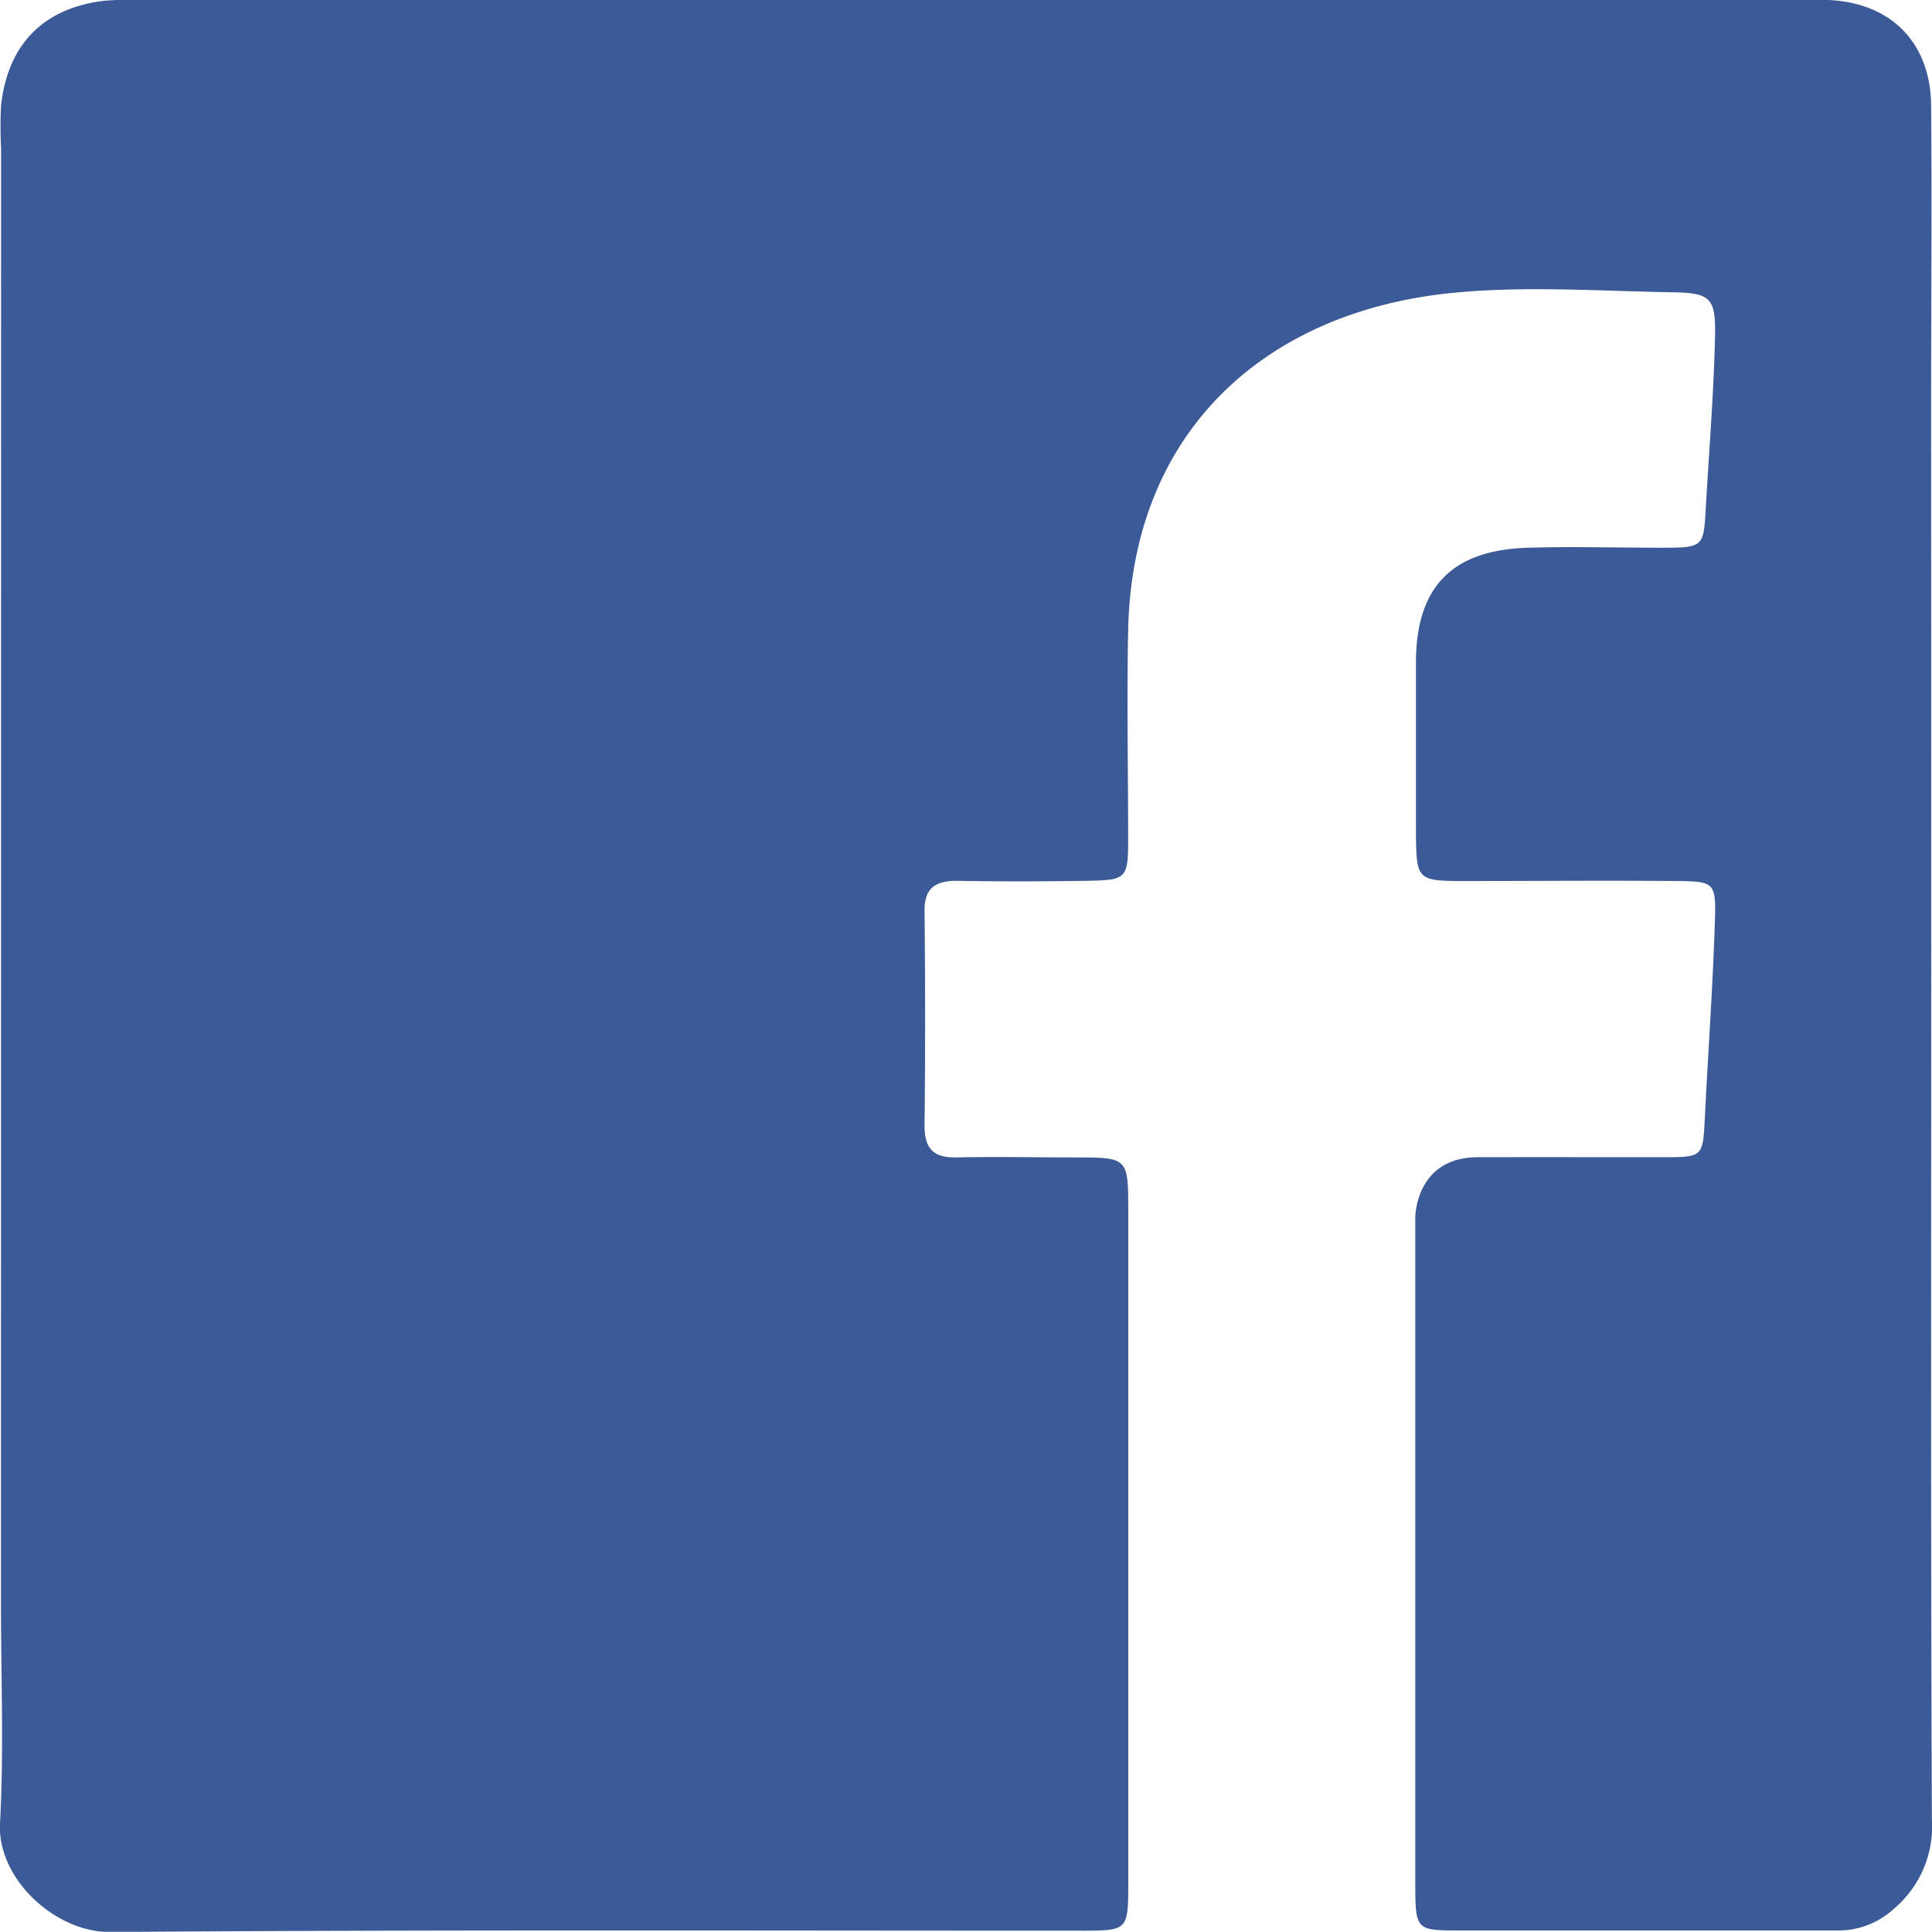 <svg xmlns="http://www.w3.org/2000/svg" viewBox="0 0 176.22 176.2"><defs><style>.cls-1{fill:#3c5a98;}</style></defs><title>FBL</title><g id="Layer_2" data-name="Layer 2"><path class="cls-1" d="M176.15 88.3c0 25.88-.05 51.76.06 77.65a9.82 9.82 0 0 1-3.44 8.13 7.49 7.49 0 0 1-5.27 2h-34.67c-3.61 0-3.73-.15-3.74-4v-44.93-16.12s0-5.47 5.71-5.48 11.39 0 17.09 0c3.46 0 3.43-.11 3.61-3.59.3-6 .73-12 .92-18 .11-3.48-.07-3.57-3.53-3.6-6.35-.06-12.7 0-19 0-4.67 0-4.7 0-4.74-4.49V60.24c.07-6.76 3.34-10.08 10.23-10.28 4.07-.12 8.14 0 12.21 0 3.81 0 3.8-.08 4-3.71.3-5.18.72-10.35.84-15.54.08-3.54-.41-4-3.89-4.05-6.67-.11-13.4-.6-20 .05-17 1.66-29.27 12.52-29.64 30.78-.13 6.35 0 12.7 0 19 0 3.71-.14 3.79-3.9 3.85s-7.81.07-11.72 0c-2 0-3 .69-2.95 2.83q.1 9.77 0 19.53c0 2.09.84 2.91 2.91 2.87 3.58-.08 7.16 0 10.74 0 4.89 0 4.92 0 4.93 4.79v61.53c0 4.1-.1 4.2-4 4.21-29.63 0-59.25-.1-88.88.12C5 176.24-.26 171.33 0 166.33c.36-6.65.09-13.34.09-20Q.1 79.89.1 13.48a36.64 36.64 0 0 1 0-3.9C.73 4 4 .74 9.48.07A28.29 28.29 0 0 1 12.9 0h153.83c5.72.23 9.36 3.86 9.41 9.63.08 9.11 0 18.23 0 27.35q.01 25.68.01 51.32z" id="Layer_1-2" data-name="Layer 1"/></g></svg>